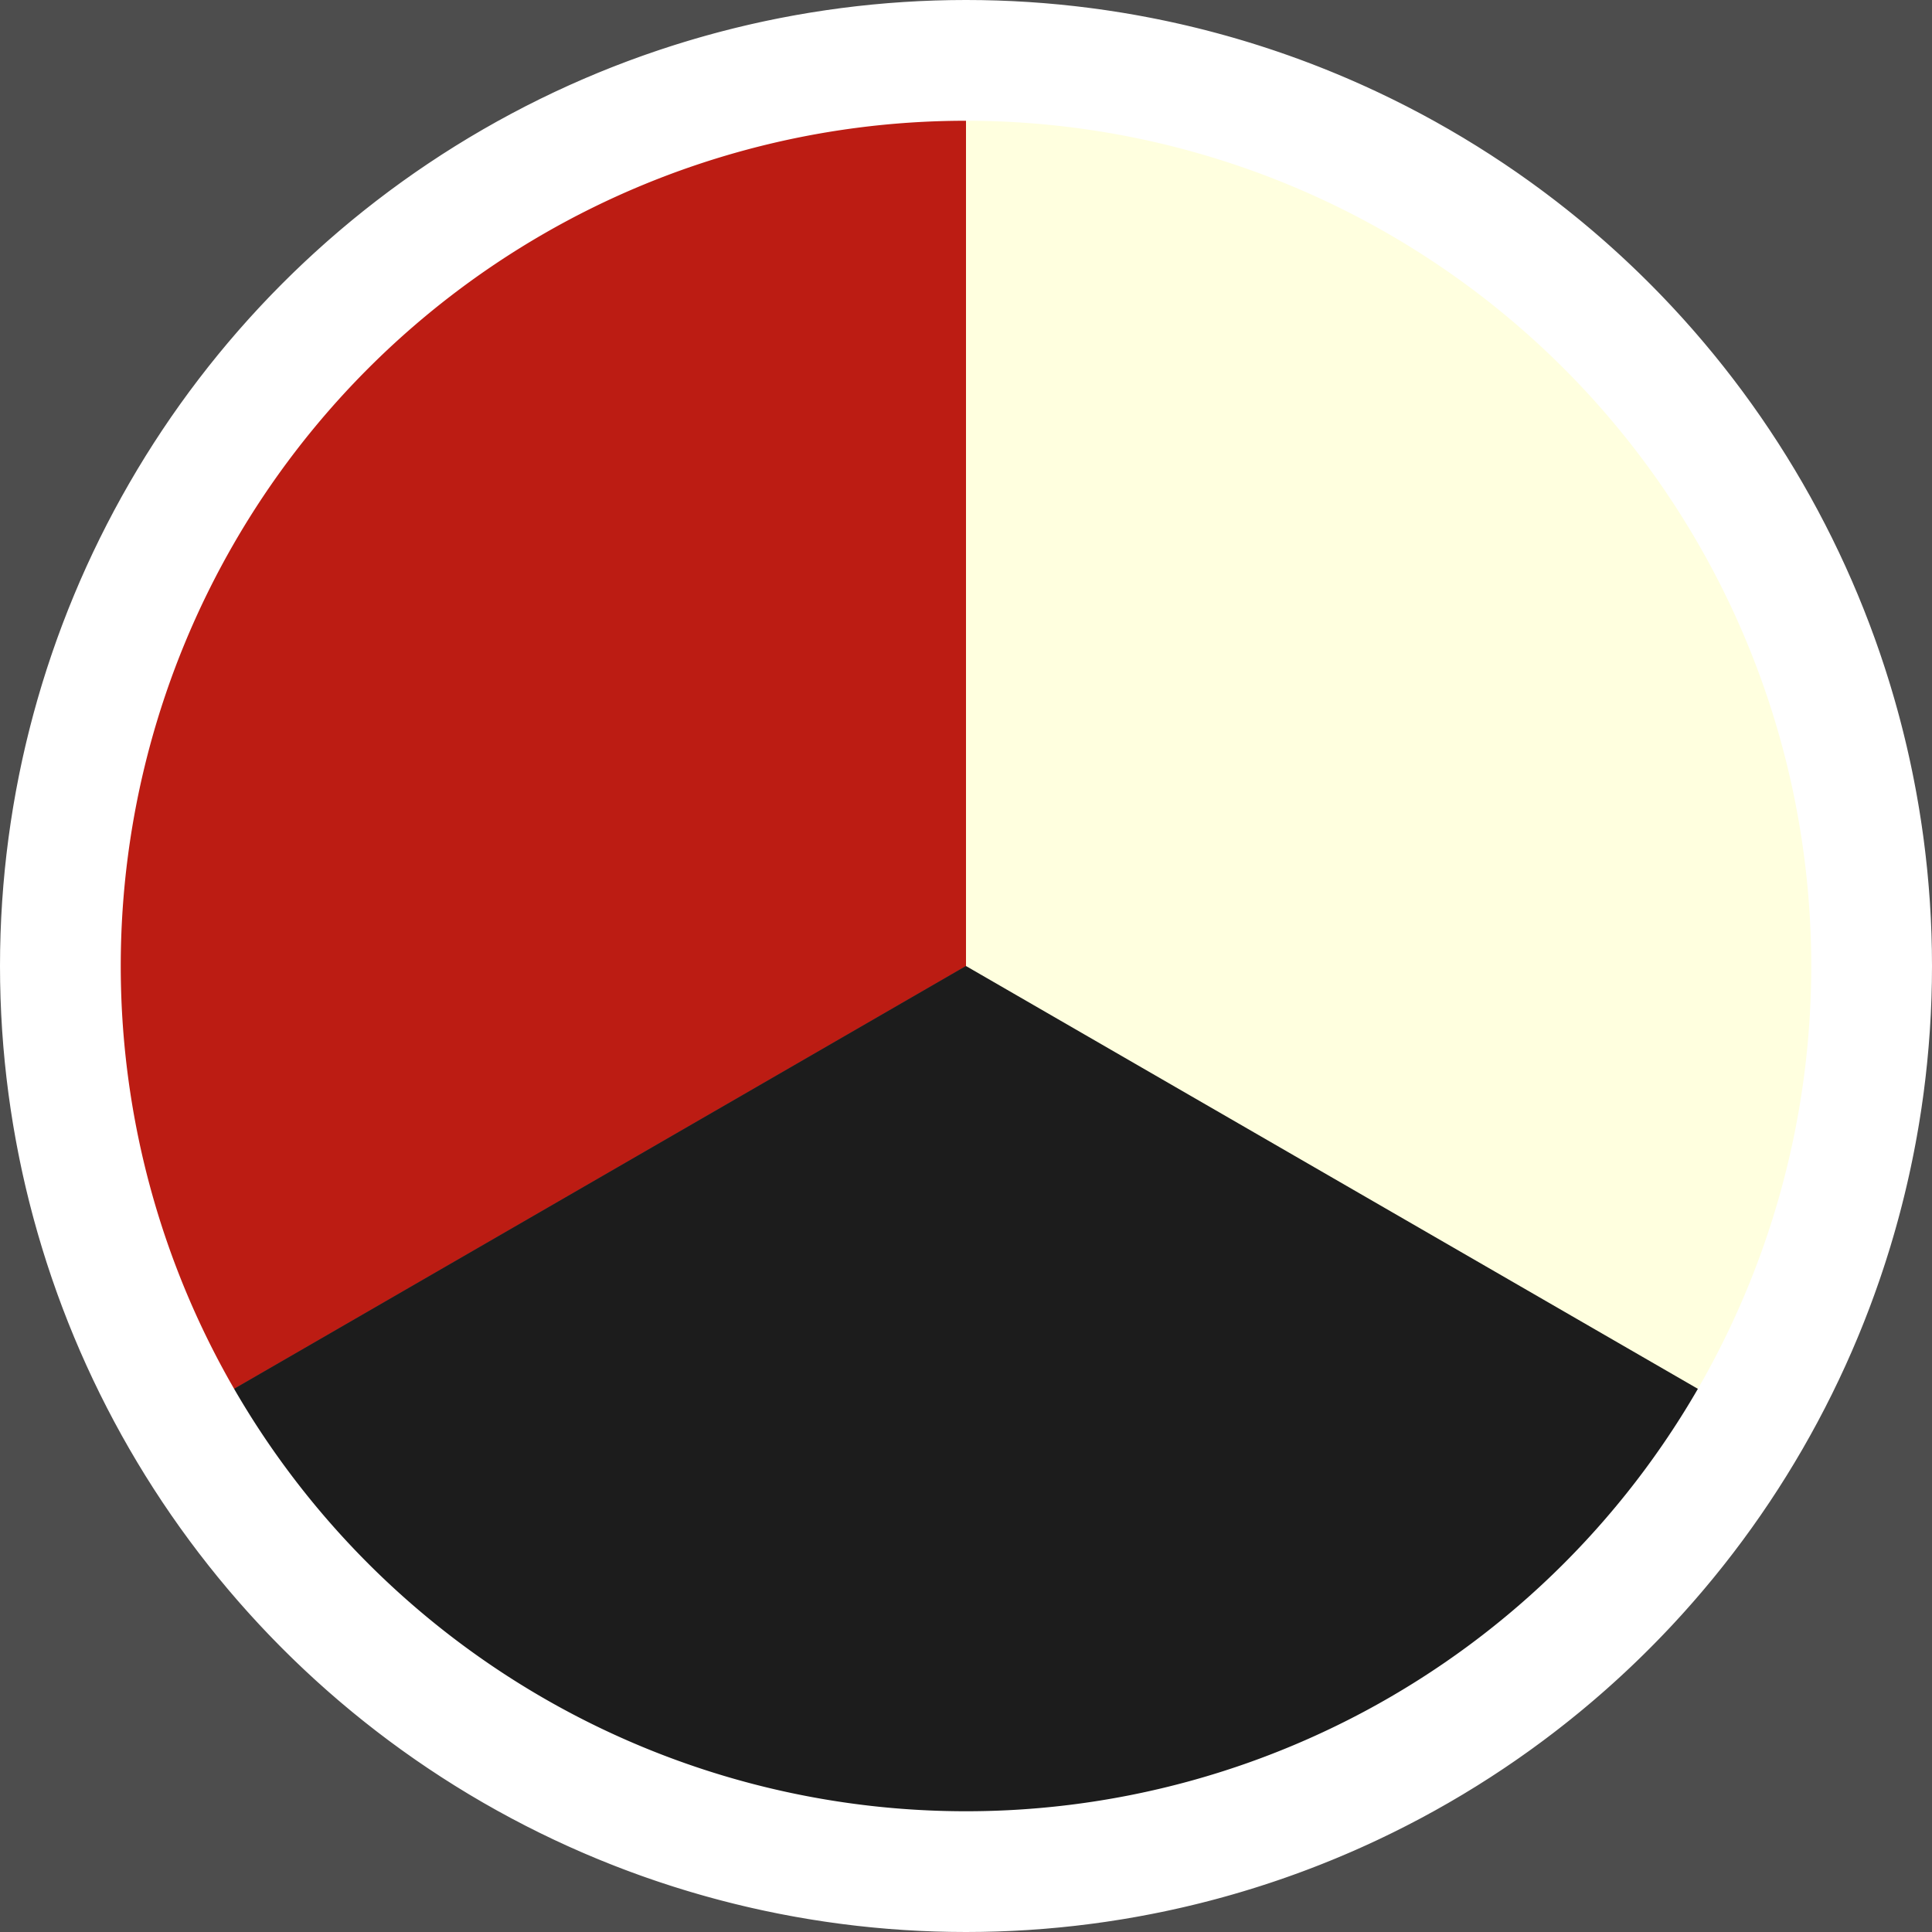 <svg xmlns="http://www.w3.org/2000/svg" xmlns:xlink="http://www.w3.org/1999/xlink" viewBox="0 0 48 48"><defs><clipPath id="a"><circle cx="24" cy="72" r="24" style="fill:none"/></clipPath><clipPath id="b"><circle cx="24" cy="24" r="24" style="fill:none"/></clipPath></defs><title>wbr</title><rect x="-192" y="-48" width="576" height="576" style="fill:#4d4d4d"/><g style="clip-path:url(#a)"><rect x="24" y="48" width="24" height="48" style="fill:#1c1c1c"/><rect y="48" width="24" height="48" style="fill:#007da7"/><path d="M24,51A21,21,0,1,1,3,72,21,21,0,0,1,24,51m0-3A24,24,0,1,0,48,72,24,24,0,0,0,24,48Z" style="fill:#fff"/></g><g style="clip-path:url(#b)"><path d="M24,.37A23.63,23.63,0,0,0,3.54,35.82L24,24Z" style="fill:#bc1c13"/><path d="M3.54,35.82a23.63,23.63,0,0,0,40.93,0L24,24Z" style="fill:#1c1c1c"/><path d="M24,.37V24L44.46,35.82A23.63,23.63,0,0,0,24,.37Z" style="fill:#ffffdf"/><path d="M24,3A21,21,0,1,1,3,24,21,21,0,0,1,24,3m0-3A24,24,0,1,0,48,24,24,24,0,0,0,24,0Z" style="fill:#fff"/></g></svg>